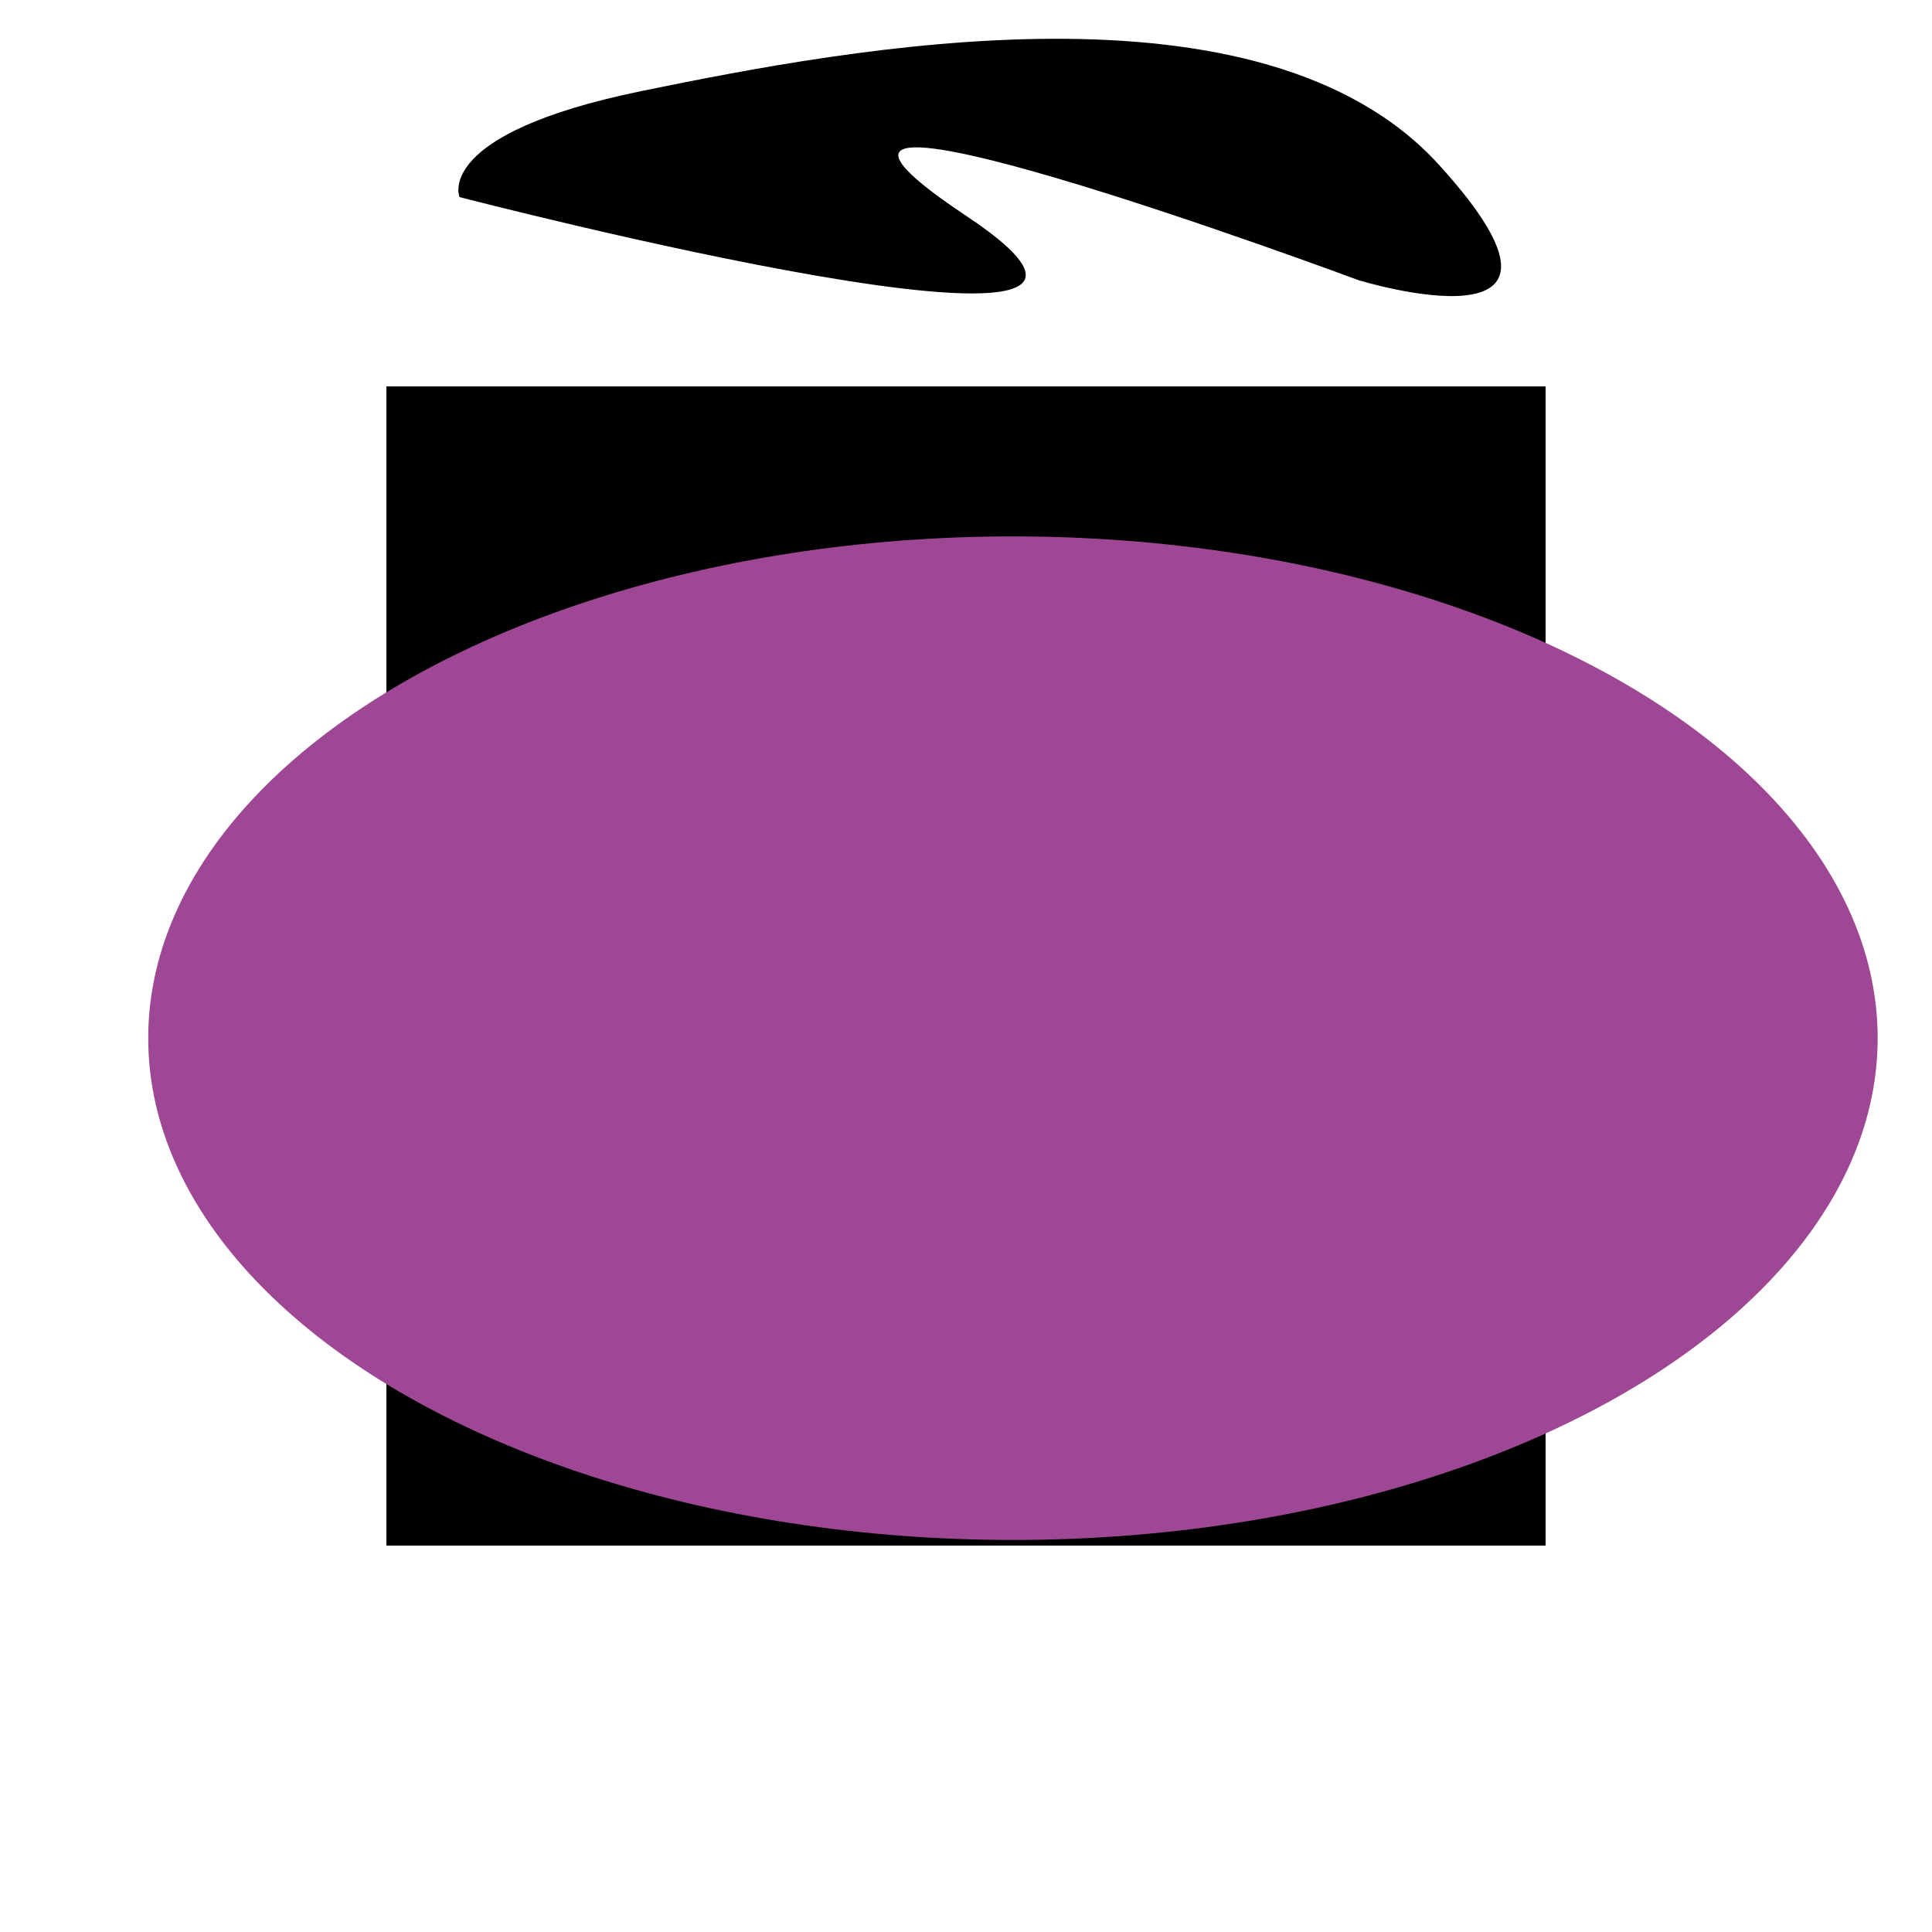 <svg id="Layer_1" data-name="Layer 1" xmlns="http://www.w3.org/2000/svg" viewBox="0 0 500 500">
  <defs>
    <style>
      .cls-1 {
        fill: #9e4895;
      }
    </style>
  </defs>
  <rect x="100" y="100" width="300" height="300"/>
  <path d="M118.92,51S322.06,103.75,250,55.83,351.56,72.5,351.56,72.5,418.22,93,372.39,42.64,220.31,12.43,166.14,23.54,118.92,51,118.92,51Z"/>
  <ellipse class="cls-1" cx="262.15" cy="268.68" rx="223.79" ry="129.86"/>
</svg>

